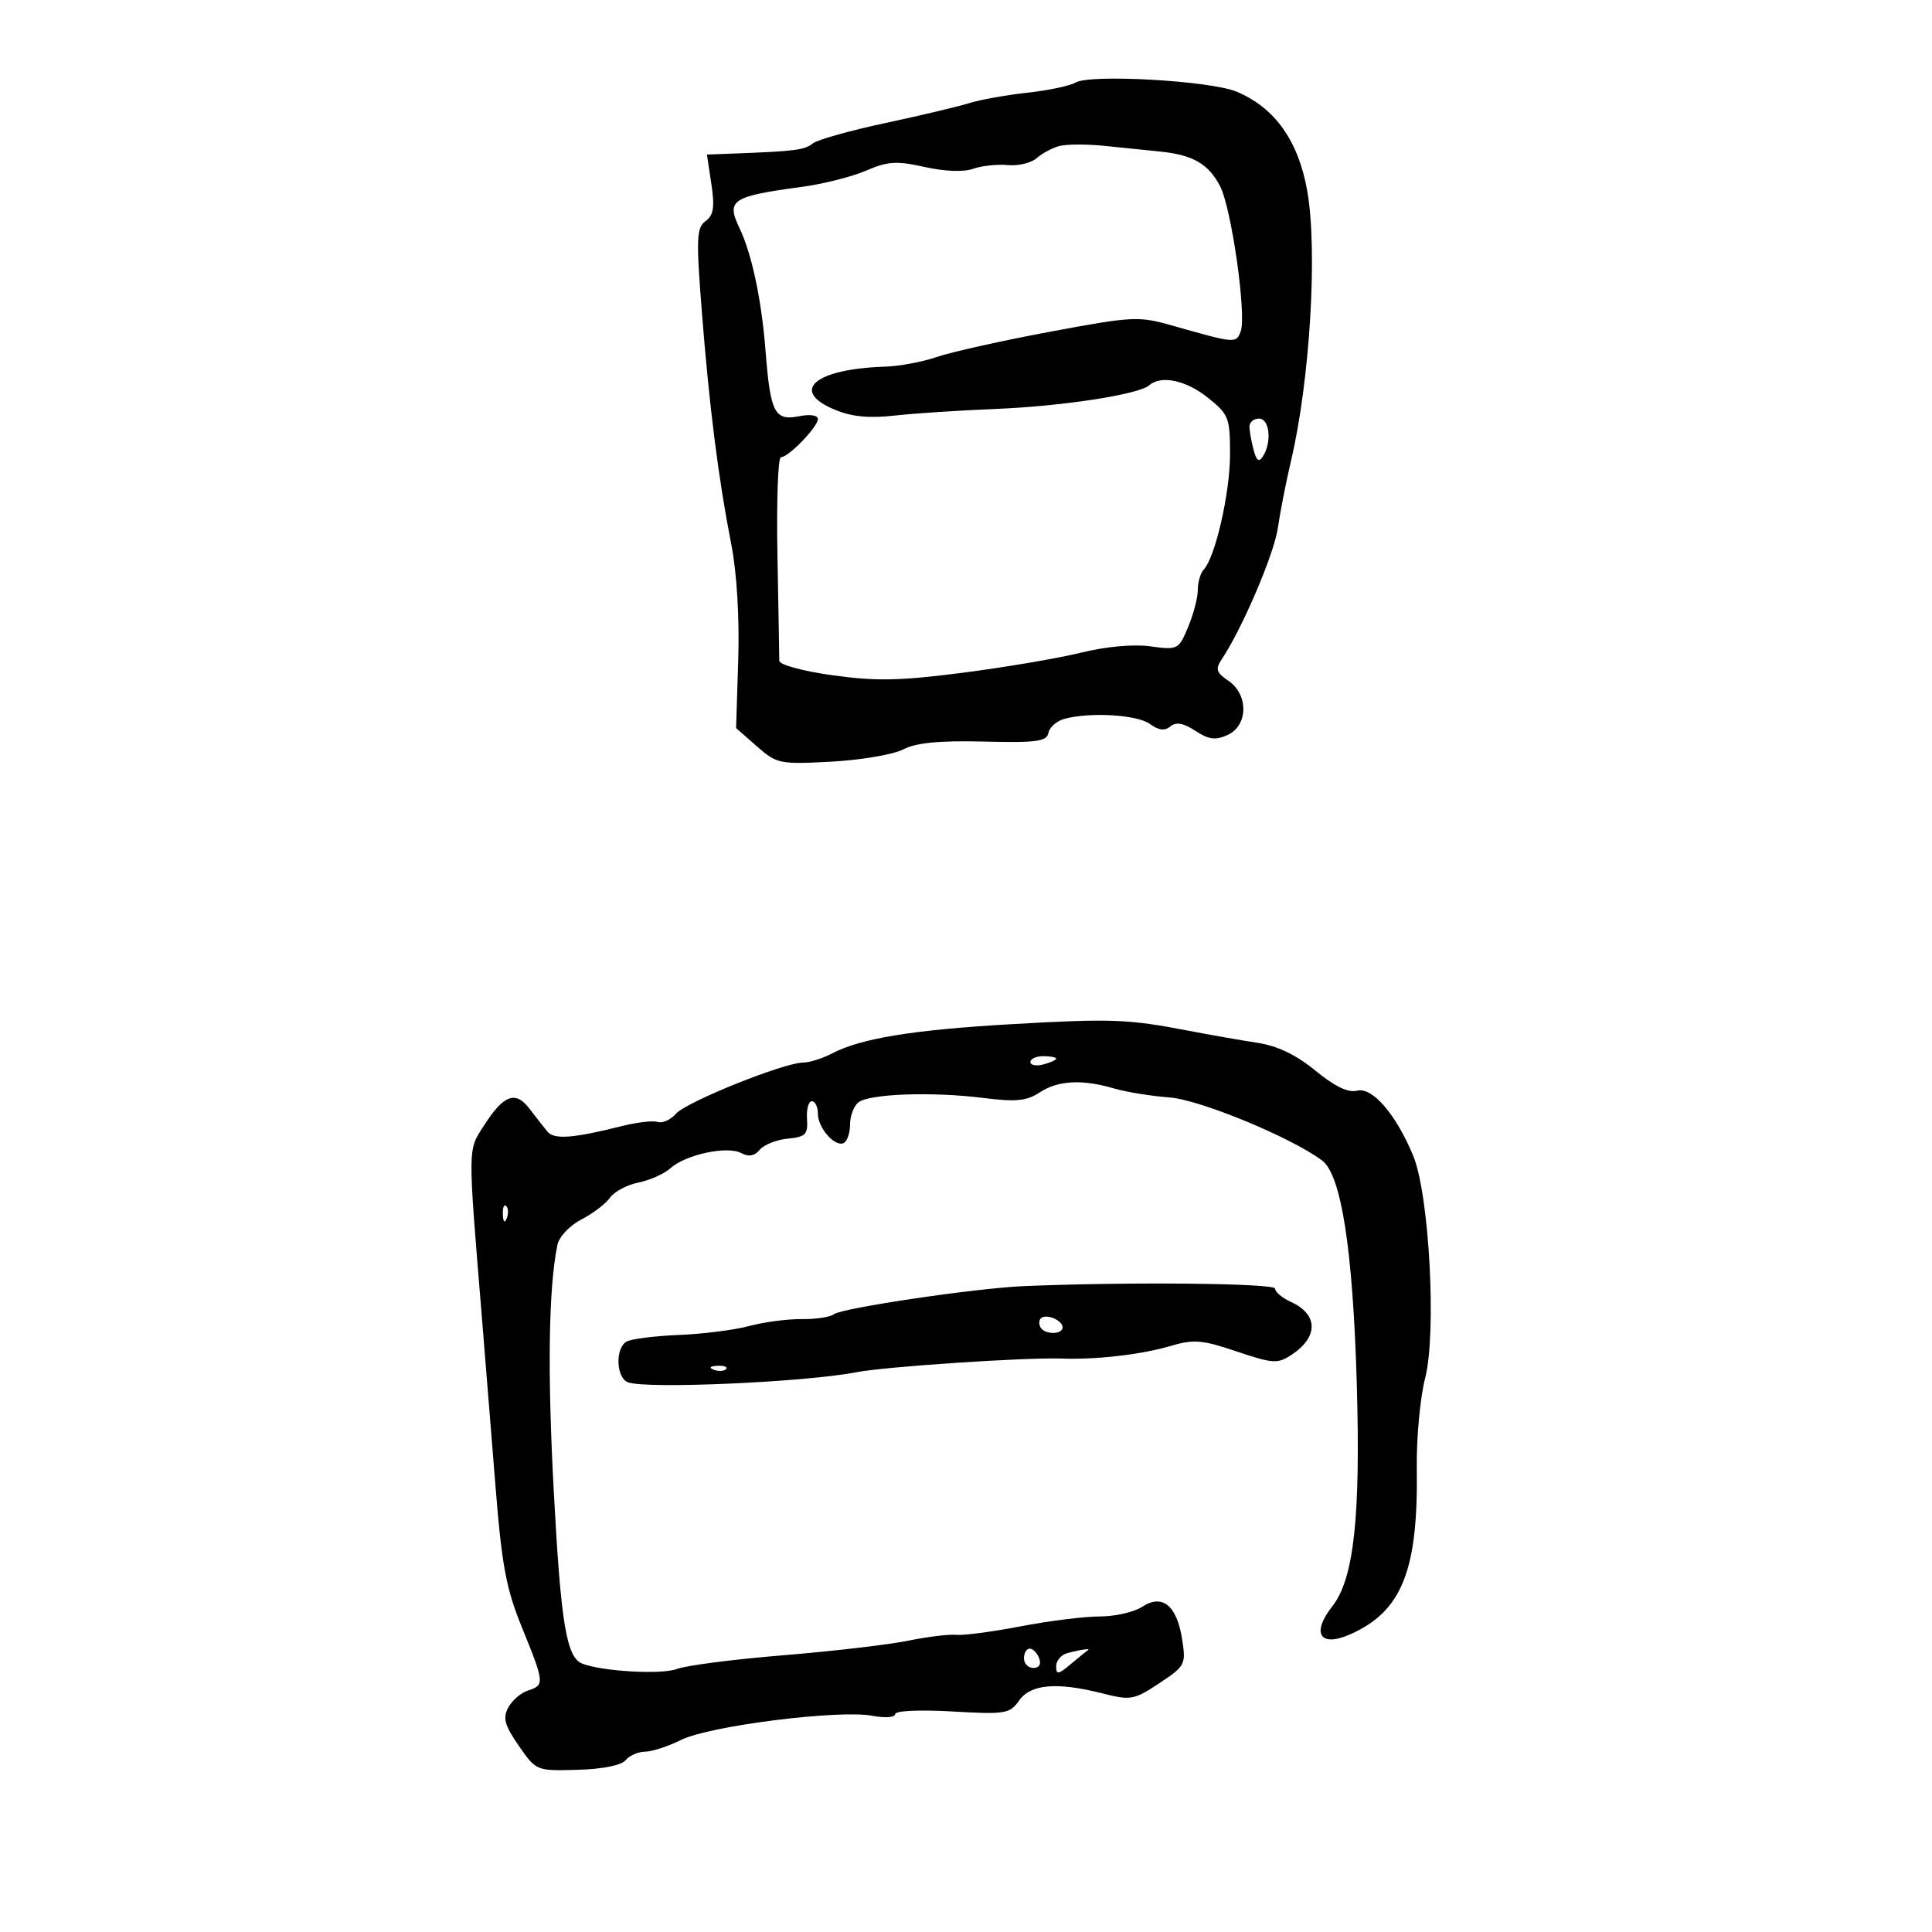 <svg xmlns="http://www.w3.org/2000/svg" width="300" height="300" viewBox="0 0 300 300" version="1.1">
	<path d="M 167 12.823 C 166.175 13.323, 162.800 14.032, 159.500 14.399 C 156.200 14.765, 152.150 15.492, 150.500 16.013 C 148.850 16.535, 143 17.924, 137.500 19.100 C 132 20.275, 126.923 21.701, 126.217 22.268 C 124.951 23.286, 123.473 23.480, 114.386 23.825 L 109.773 24 110.461 28.586 C 111.001 32.188, 110.807 33.421, 109.557 34.336 C 108.150 35.365, 108.084 37.003, 108.989 48.500 C 110.155 63.307, 111.552 74.328, 113.571 84.629 C 114.416 88.945, 114.836 95.960, 114.634 102.407 L 114.300 113.056 117.524 115.887 C 120.626 118.611, 121.061 118.700, 129.099 118.268 C 133.692 118.021, 138.715 117.165, 140.261 116.365 C 142.266 115.328, 145.852 114.980, 152.783 115.149 C 160.988 115.349, 162.542 115.139, 162.801 113.796 C 162.969 112.921, 164.096 111.940, 165.304 111.616 C 169.316 110.540, 176.591 110.980, 178.556 112.417 C 179.919 113.414, 180.864 113.527, 181.742 112.799 C 182.627 112.065, 183.755 112.265, 185.619 113.486 C 187.698 114.848, 188.744 114.982, 190.624 114.126 C 193.820 112.669, 193.893 107.850, 190.750 105.715 C 188.844 104.420, 188.688 103.904, 189.728 102.343 C 192.918 97.555, 197.837 86.041, 198.420 82 C 198.777 79.525, 199.704 74.800, 200.481 71.500 C 203.411 59.056, 204.620 38.910, 202.992 29.664 C 201.618 21.865, 197.956 16.716, 192.016 14.232 C 187.941 12.527, 169.224 11.473, 167 12.823 M 164.500 22.672 C 163.400 22.966, 161.811 23.816, 160.969 24.560 C 160.127 25.305, 158.102 25.788, 156.469 25.635 C 154.836 25.481, 152.416 25.742, 151.090 26.214 C 149.633 26.733, 146.660 26.620, 143.567 25.928 C 139.221 24.955, 137.858 25.041, 134.477 26.500 C 132.290 27.444, 127.800 28.578, 124.500 29.021 C 113.661 30.476, 112.749 31.071, 114.798 35.349 C 116.740 39.400, 118.252 46.502, 118.876 54.500 C 119.628 64.139, 120.278 65.394, 124.121 64.626 C 125.788 64.292, 127 64.480, 127 65.070 C 127 66.291, 122.443 71, 121.262 71 C 120.805 71, 120.562 77.862, 120.721 86.250 C 120.880 94.638, 121.008 101.994, 121.005 102.598 C 121.002 103.215, 124.620 104.203, 129.261 104.853 C 136.007 105.796, 139.720 105.724, 149.511 104.461 C 156.105 103.611, 164.373 102.206, 167.885 101.340 C 171.727 100.392, 176.007 100.003, 178.630 100.363 C 182.890 100.947, 183.024 100.878, 184.495 97.358 C 185.323 95.377, 186 92.776, 186 91.578 C 186 90.380, 186.409 88.972, 186.909 88.450 C 188.700 86.579, 191 76.526, 191 70.568 C 191 64.850, 190.801 64.342, 187.553 61.750 C 184.147 59.032, 180.294 58.219, 178.450 59.829 C 176.808 61.263, 164.899 63.091, 154.500 63.505 C 149 63.724, 141.984 64.186, 138.909 64.532 C 134.907 64.981, 132.255 64.716, 129.582 63.599 C 122.546 60.659, 126.562 57.276, 137.500 56.930 C 139.700 56.860, 143.300 56.182, 145.500 55.423 C 147.700 54.664, 155.584 52.907, 163.019 51.518 C 175.888 49.115, 176.802 49.068, 182.019 50.551 C 191.840 53.342, 191.929 53.350, 192.649 51.473 C 193.594 49.009, 191.238 32.361, 189.456 28.915 C 187.677 25.475, 185.251 24.060, 180.252 23.546 C 178.188 23.334, 174.250 22.930, 171.500 22.649 C 168.750 22.368, 165.600 22.378, 164.500 22.672 M 194.014 66.250 C 194.021 66.938, 194.309 68.551, 194.652 69.835 C 195.119 71.578, 195.492 71.831, 196.123 70.835 C 197.526 68.623, 197.139 65, 195.500 65 C 194.675 65, 194.006 65.563, 194.014 66.250 M 157 159.037 C 141.741 159.918, 133.701 161.231, 129.208 163.575 C 127.719 164.352, 125.698 164.990, 124.718 164.994 C 121.733 165.004, 106.601 171.086, 104.980 172.927 C 104.144 173.877, 102.872 174.457, 102.154 174.218 C 101.436 173.979, 98.970 174.255, 96.674 174.832 C 89.010 176.758, 86.059 176.983, 85.013 175.722 C 84.456 175.050, 83.208 173.460, 82.241 172.189 C 80.049 169.308, 78.232 169.969, 75.156 174.766 C 72.604 178.747, 72.615 177.596, 74.864 205 C 75.338 210.775, 76.262 222.250, 76.917 230.500 C 77.916 243.093, 78.580 246.660, 81.054 252.727 C 84.549 261.300, 84.585 261.679, 81.999 262.500 C 80.898 262.850, 79.513 264.042, 78.920 265.150 C 78.044 266.787, 78.350 267.897, 80.554 271.079 C 83.260 274.983, 83.283 274.992, 89.660 274.817 C 93.541 274.710, 96.484 274.122, 97.149 273.320 C 97.752 272.594, 99.108 272, 100.162 272 C 101.217 272, 103.749 271.173, 105.790 270.162 C 110.184 267.985, 130.264 265.452, 135.433 266.422 C 137.422 266.795, 139 266.684, 139 266.171 C 139 265.642, 142.766 265.466, 147.852 265.756 C 156.125 266.228, 156.805 266.117, 158.241 264.067 C 160.035 261.505, 164.092 261.153, 171.174 262.946 C 175.585 264.063, 176.082 263.974, 180.020 261.368 C 184.039 258.709, 184.170 258.457, 183.563 254.553 C 182.744 249.282, 180.489 247.449, 177.351 249.505 C 176.097 250.327, 173.142 251, 170.785 251 C 168.428 251, 162.900 251.691, 158.500 252.535 C 154.100 253.379, 149.600 253.975, 148.500 253.859 C 147.400 253.743, 144.025 254.153, 141 254.771 C 137.975 255.389, 129.242 256.406, 121.593 257.032 C 113.944 257.657, 106.519 258.616, 105.093 259.162 C 102.750 260.059, 93.579 259.543, 90.435 258.337 C 87.959 257.387, 87.093 252.169, 85.988 231.553 C 84.988 212.871, 85.183 199.909, 86.565 193.268 C 86.820 192.041, 88.485 190.286, 90.264 189.369 C 92.044 188.452, 94.046 186.929, 94.714 185.983 C 95.382 185.038, 97.377 183.975, 99.149 183.620 C 100.920 183.266, 103.153 182.267, 104.111 181.399 C 106.449 179.283, 112.928 177.891, 115.080 179.043 C 116.257 179.673, 117.157 179.515, 117.969 178.537 C 118.618 177.755, 120.578 176.977, 122.324 176.808 C 125.103 176.539, 125.476 176.156, 125.312 173.750 C 125.208 172.238, 125.546 171, 126.062 171 C 126.578 171, 127 171.868, 127 172.929 C 127 175.205, 129.762 178.265, 131.081 177.450 C 131.586 177.138, 132 175.839, 132 174.563 C 132 173.288, 132.570 171.772, 133.267 171.194 C 134.896 169.841, 144.754 169.486, 152.714 170.492 C 157.736 171.127, 159.407 170.963, 161.429 169.639 C 164.299 167.758, 168.003 167.560, 173.007 169.019 C 174.928 169.579, 178.783 170.203, 181.572 170.406 C 186.298 170.748, 200.464 176.596, 205.289 180.195 C 208.265 182.416, 210.068 193.972, 210.676 214.715 C 211.287 235.552, 210.238 245.157, 206.885 249.420 C 203.558 253.649, 204.975 255.859, 209.675 253.770 C 217.688 250.208, 220.227 243.871, 219.999 228 C 219.932 223.325, 220.515 217.025, 221.295 214 C 223.095 207.017, 221.944 185.529, 219.446 179.479 C 216.785 173.035, 213.091 168.743, 210.735 169.359 C 209.356 169.720, 207.276 168.721, 204.266 166.255 C 201.230 163.767, 198.357 162.396, 195.165 161.910 C 192.599 161.520, 187.800 160.679, 184.500 160.042 C 175.166 158.238, 172.506 158.141, 157 159.037 M 160 164.906 C 160 165.405, 160.900 165.577, 162 165.290 C 163.100 165.002, 164 164.594, 164 164.383 C 164 164.173, 163.100 164, 162 164 C 160.900 164, 160 164.408, 160 164.906 M 78.079 188.583 C 78.127 189.748, 78.364 189.985, 78.683 189.188 C 78.972 188.466, 78.936 187.603, 78.604 187.271 C 78.272 186.939, 78.036 187.529, 78.079 188.583 M 159 199.707 C 151.502 200.025, 130.741 203.102, 129.469 204.084 C 128.903 204.522, 126.653 204.858, 124.469 204.830 C 122.286 204.802, 118.633 205.284, 116.352 205.901 C 114.071 206.517, 109.121 207.145, 105.352 207.296 C 101.583 207.447, 97.938 207.918, 97.250 208.344 C 95.503 209.426, 95.685 213.942, 97.504 214.640 C 100.320 215.720, 125.009 214.632, 133 213.074 C 137.413 212.215, 159.271 210.755, 164.750 210.955 C 170.176 211.152, 177.160 210.354, 181.700 209.018 C 185.379 207.935, 186.660 208.039, 192.039 209.856 C 197.624 211.742, 198.389 211.791, 200.505 210.405 C 204.753 207.622, 204.727 204.108, 200.445 202.157 C 199.100 201.544, 198 200.617, 198 200.096 C 198 199.251, 175.163 199.024, 159 199.707 M 161.625 204.708 C 161.311 205.022, 161.294 205.666, 161.586 206.139 C 162.288 207.275, 165 207.250, 165 206.107 C 165 205.003, 162.405 203.928, 161.625 204.708 M 110.813 212.683 C 111.534 212.972, 112.397 212.936, 112.729 212.604 C 113.061 212.272, 112.471 212.036, 111.417 212.079 C 110.252 212.127, 110.015 212.364, 110.813 212.683 M 159 257.500 C 159 258.325, 159.661 259, 160.469 259 C 161.363 259, 161.712 258.414, 161.362 257.500 C 161.045 256.675, 160.384 256, 159.893 256 C 159.402 256, 159 256.675, 159 257.500 M 165.750 256.689 C 164.787 256.941, 164 257.858, 164 258.728 C 164 260.078, 164.330 260.032, 166.250 258.416 C 167.488 257.374, 168.688 256.404, 168.917 256.261 C 169.472 255.913, 167.913 256.124, 165.750 256.689" stroke="none" fill="black" fill-rule="evenodd"/>
</svg>